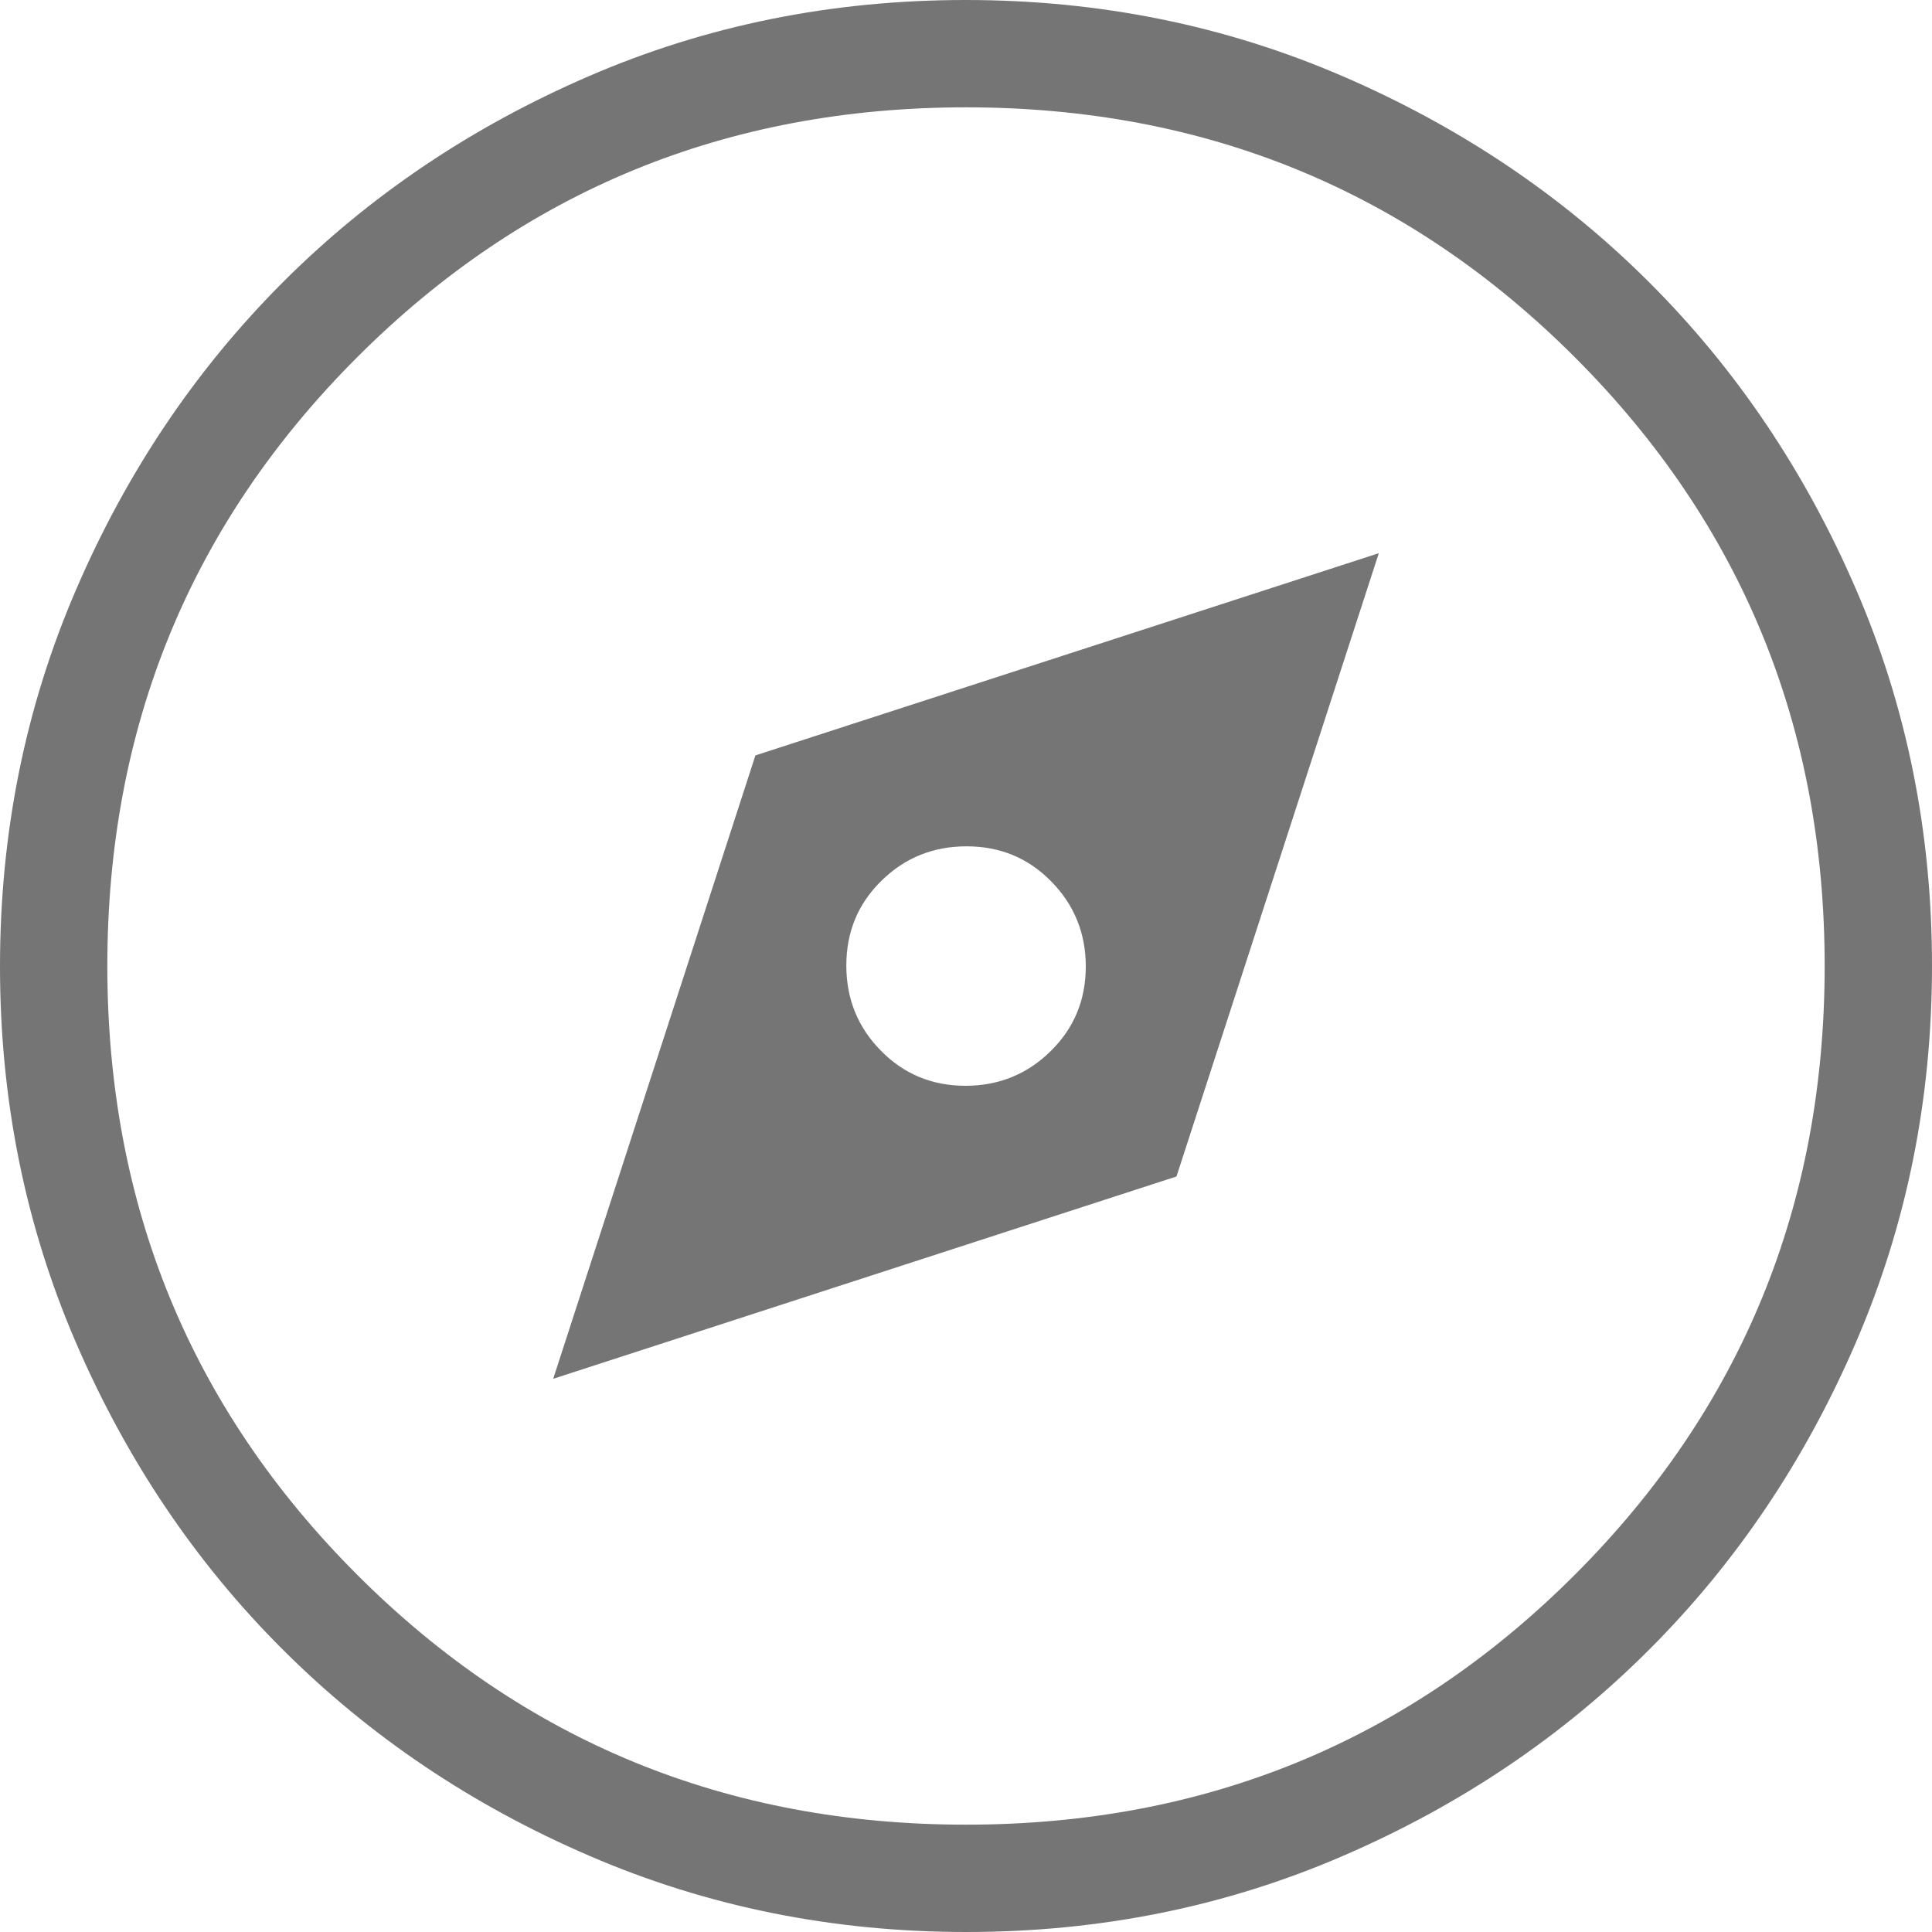 <svg width="18" height="18" viewBox="0 0 18 18" fill="none" xmlns="http://www.w3.org/2000/svg">
<path d="M5.154 12.846L10.961 10.961L12.846 5.154L7.038 7.038L5.154 12.846ZM8.995 10.116C8.684 10.116 8.421 10.007 8.207 9.789C7.992 9.571 7.885 9.306 7.885 8.995C7.885 8.684 7.993 8.421 8.211 8.207C8.429 7.992 8.694 7.885 9.005 7.885C9.316 7.885 9.579 7.993 9.793 8.211C10.008 8.429 10.116 8.694 10.116 9.005C10.116 9.316 10.007 9.579 9.789 9.793C9.571 10.008 9.306 10.116 8.995 10.116ZM9.003 18C7.759 18 6.589 17.764 5.493 17.291C4.397 16.819 3.445 16.178 2.634 15.368C1.823 14.559 1.182 13.607 0.709 12.512C0.236 11.418 0 10.248 0 9.003C0 7.759 0.236 6.589 0.709 5.493C1.181 4.397 1.822 3.445 2.631 2.634C3.441 1.823 4.393 1.182 5.488 0.709C6.582 0.236 7.752 0 8.997 0C10.241 0 11.411 0.236 12.507 0.709C13.602 1.181 14.556 1.822 15.366 2.631C16.177 3.441 16.818 4.393 17.291 5.488C17.764 6.582 18 7.752 18 8.997C18 10.241 17.764 11.411 17.291 12.507C16.819 13.602 16.178 14.556 15.368 15.366C14.559 16.177 13.607 16.818 12.512 17.291C11.418 17.764 10.248 18 9.003 18ZM9 17C11.229 17 13.12 16.224 14.672 14.672C16.224 13.12 17 11.229 17 9C17 6.771 16.224 4.88 14.672 3.328C13.12 1.776 11.229 1 9 1C6.771 1 4.88 1.776 3.328 3.328C1.776 4.88 1 6.771 1 9C1 11.229 1.776 13.12 3.328 14.672C4.88 16.224 6.771 17 9 17Z" fill="#757575"/>
</svg>
